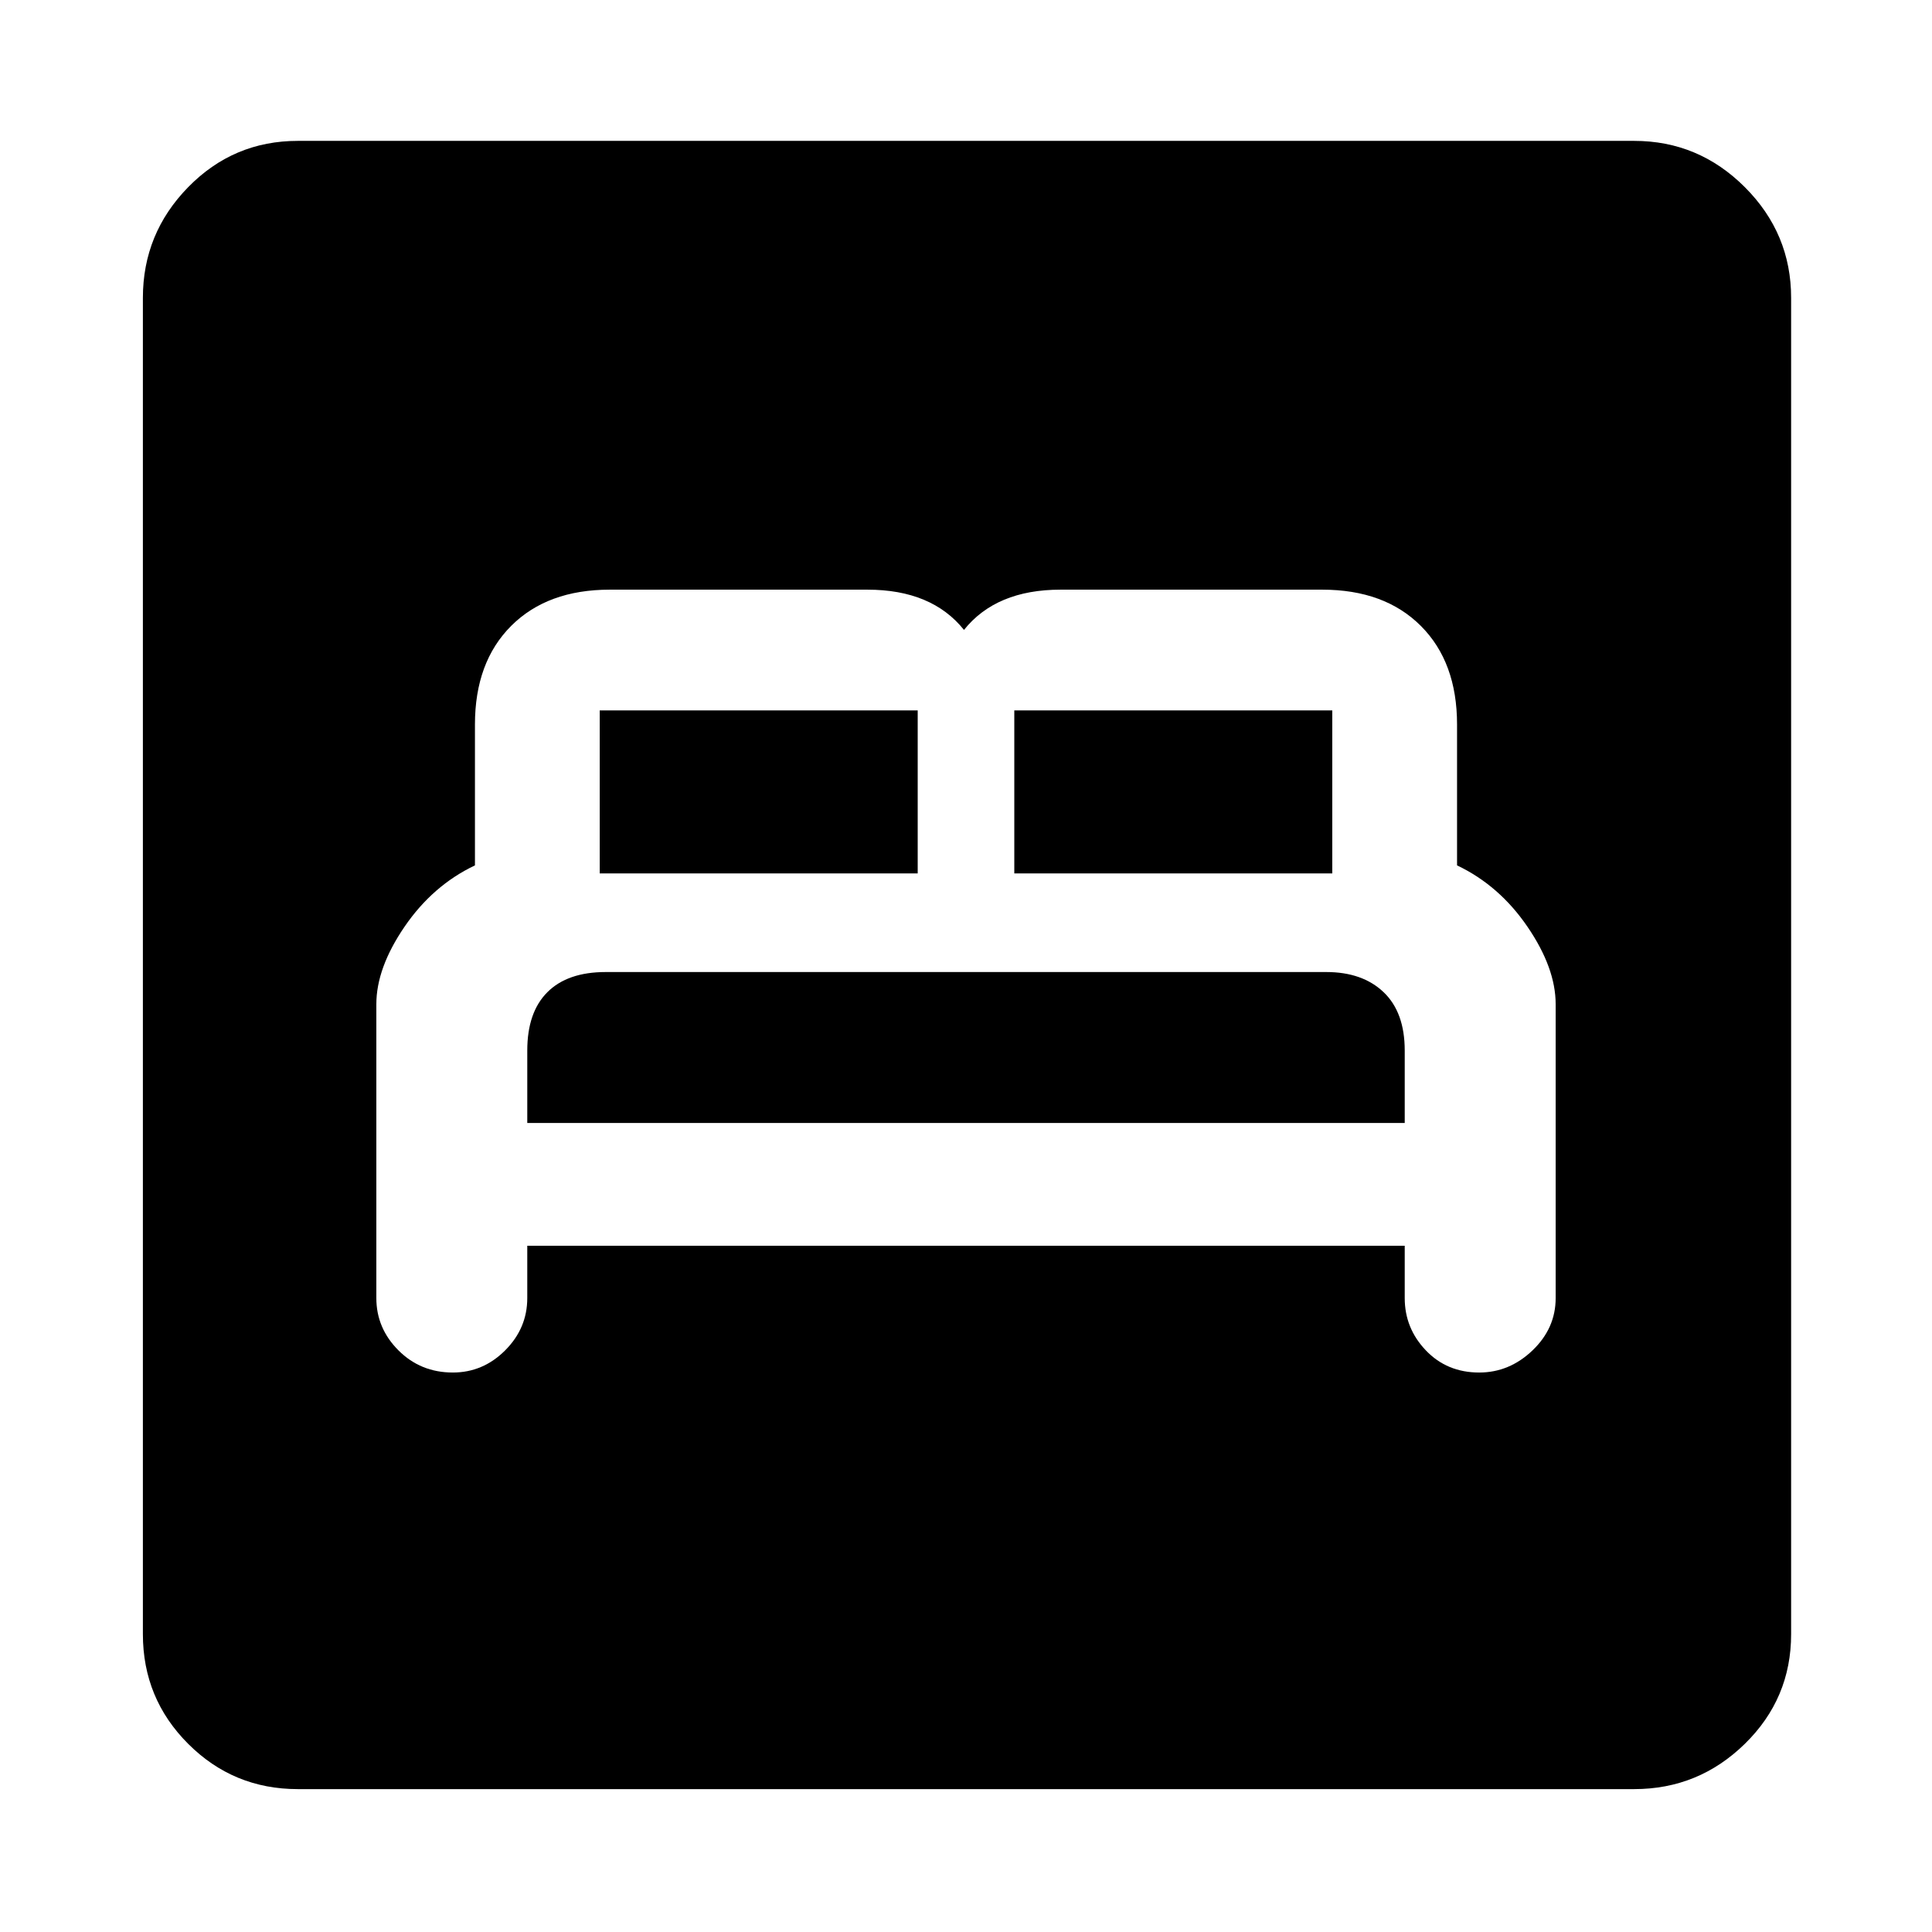 <svg xmlns="http://www.w3.org/2000/svg" height="48" width="48"><path d="M11.25 34.1q.75 0 1.3-.55t.55-1.3v-1.3h21.8v1.3q0 .75.525 1.3t1.325.55q.75 0 1.325-.55t.575-1.3v-7.3q0-.9-.7-1.925T36.2 21.5V18q0-1.55-.9-2.45-.9-.9-2.45-.9h-6.5q-.8 0-1.4.25-.6.25-1 .75-.4-.5-1-.75t-1.4-.25h-6.4q-1.55 0-2.45.9-.9.9-.9 2.45v3.5q-1.05.5-1.75 1.525t-.7 1.925v7.3q0 .75.55 1.3t1.35.55ZM25.2 21.7v-4.05h7.9v4.05Zm-10.3 0v-4.05h7.9v4.05Zm-1.8 6.2v-1.8q0-.95.5-1.45t1.45-.5h17.9q.9 0 1.425.5t.525 1.45v1.8ZM7.4 44.45q-1.6 0-2.725-1.125T3.55 40.6V7.4q0-1.6 1.125-2.75T7.4 3.5h33.2q1.6 0 2.75 1.15T44.5 7.4v33.2q0 1.6-1.15 2.725T40.6 44.45Z"/></svg>